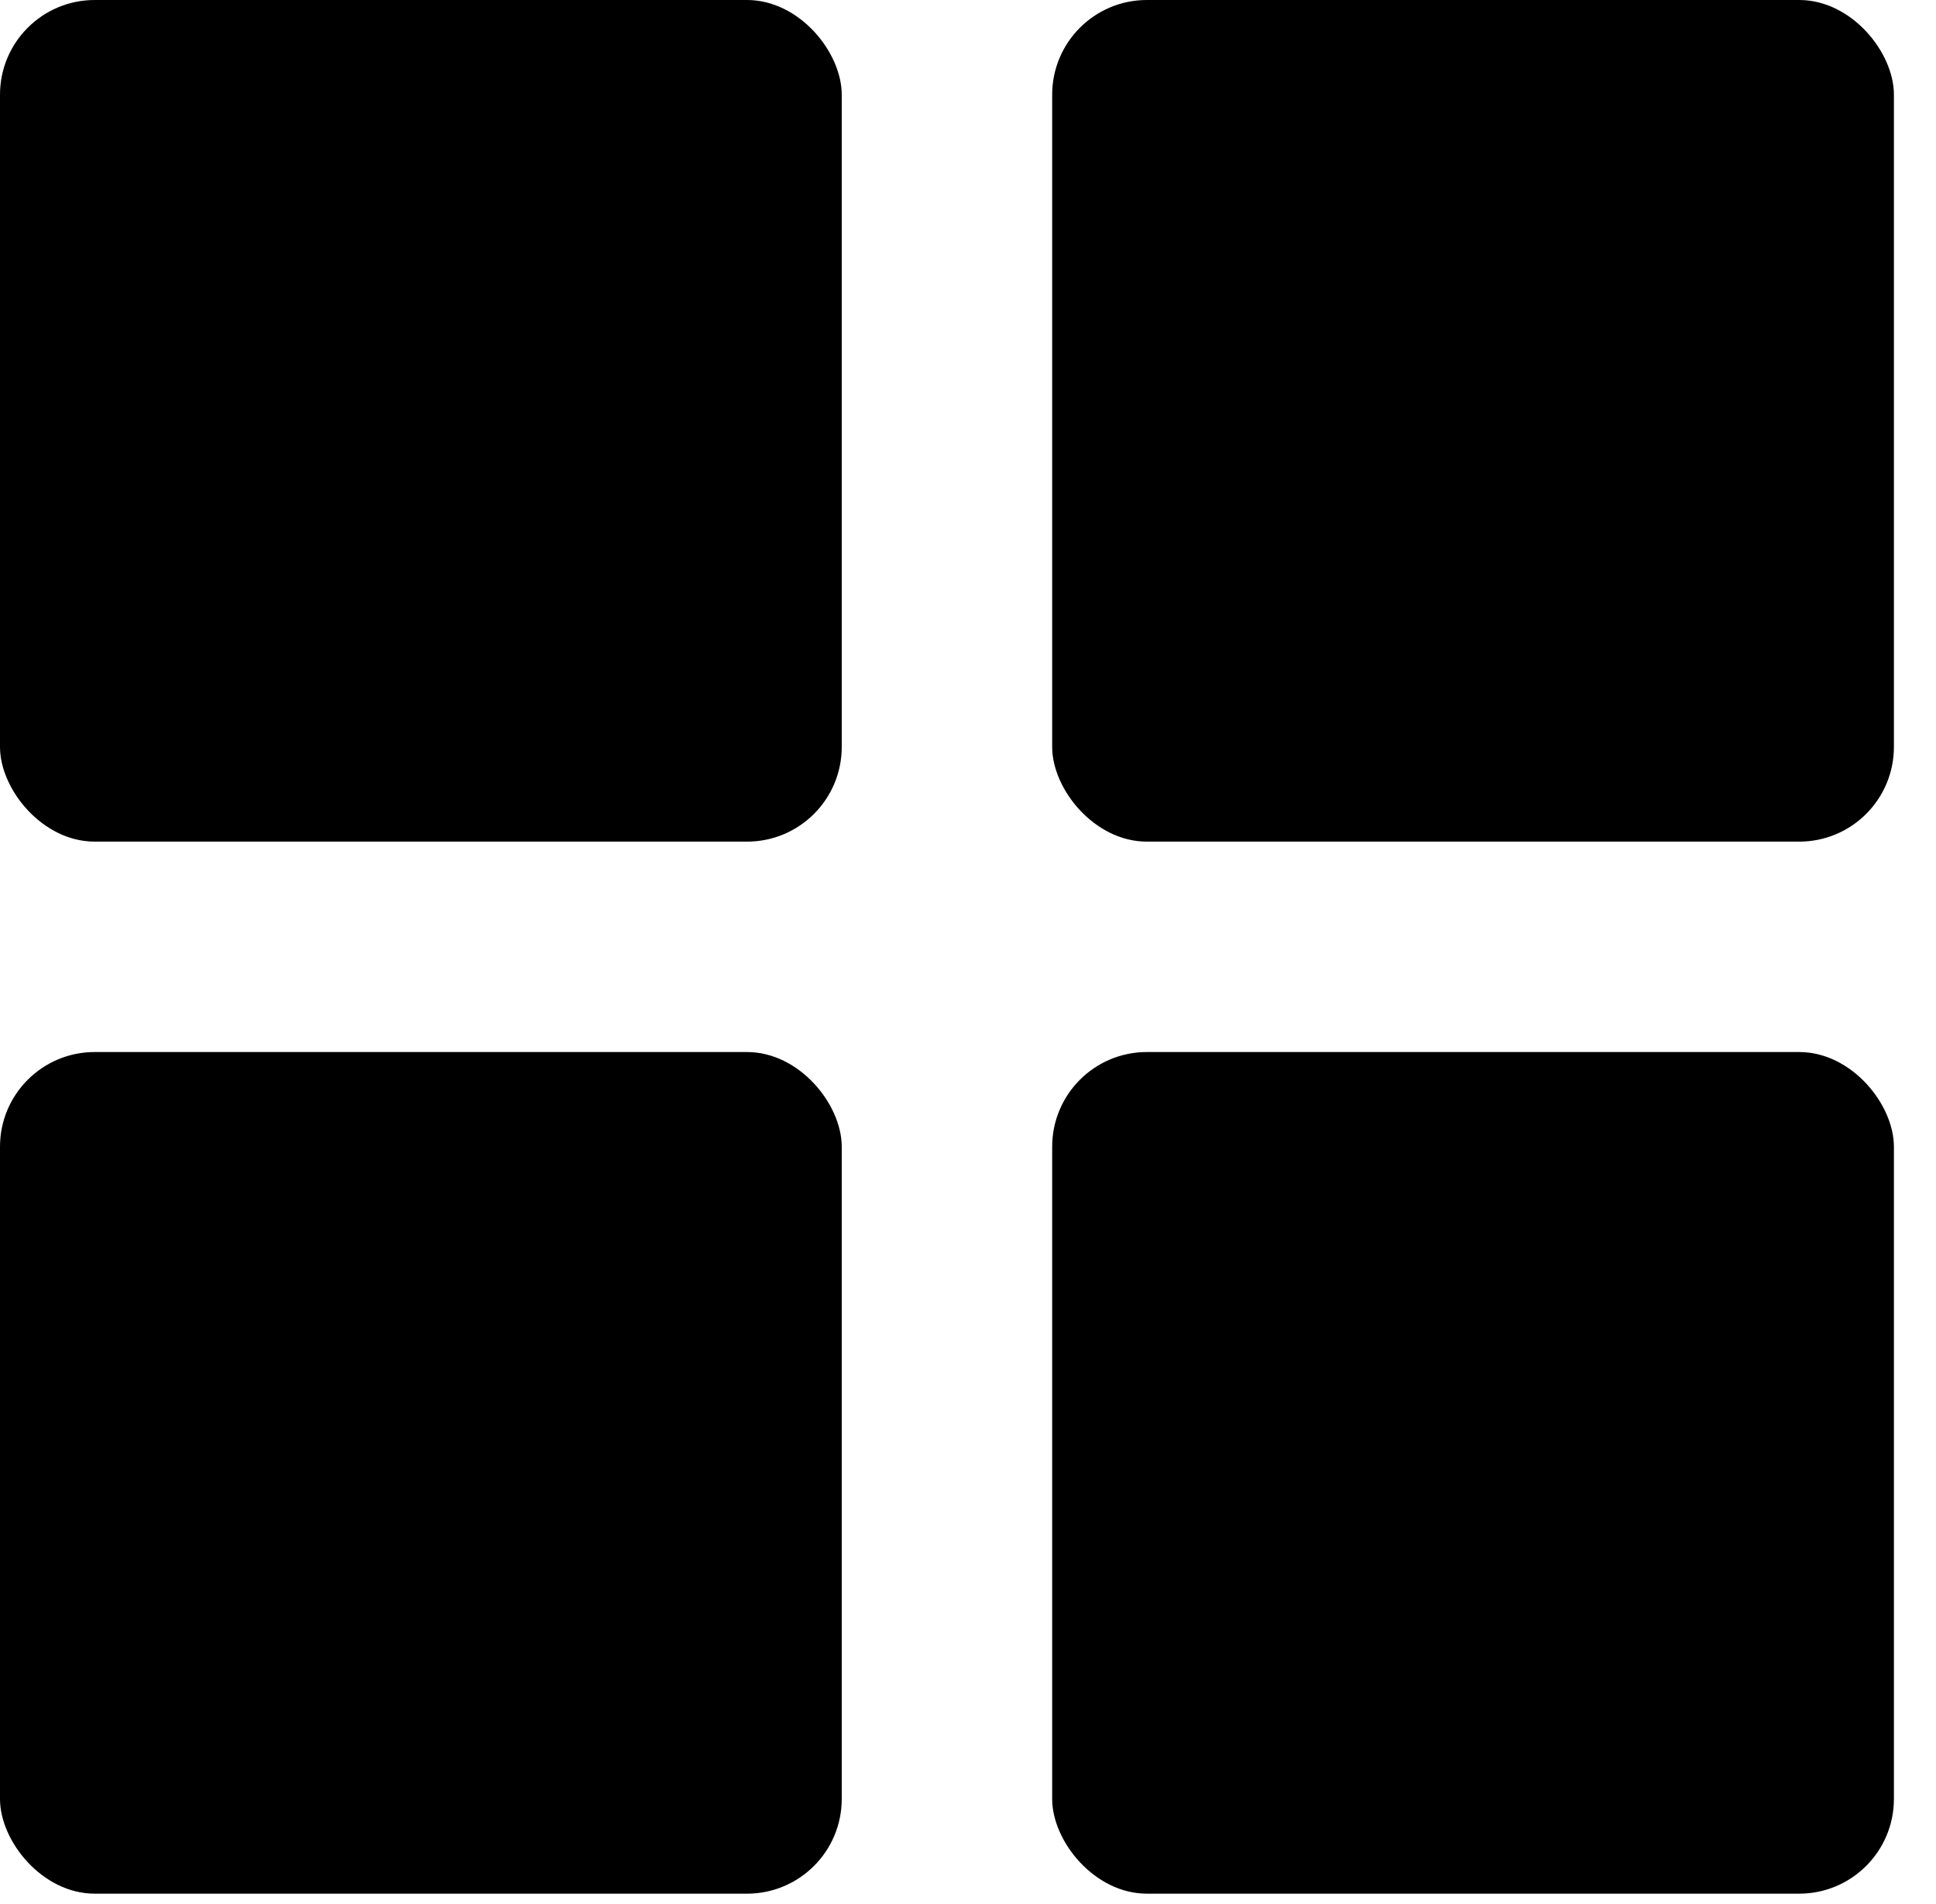 <svg xmlns="http://www.w3.org/2000/svg" xmlns:xlink="http://www.w3.org/1999/xlink" width="184" height="181" viewBox="0 0 184 181">
  <defs>
    <clipPath id="clip-path">
      <rect width="184" height="181" fill="none"/>
    </clipPath>
  </defs>
  <g id="Griglia_di_ripetizione_3" data-name="Griglia di ripetizione 3" clip-path="url(#clip-path)">
    <g transform="translate(-2951 -8675)">
      <rect id="Rettangolo_527" data-name="Rettangolo 527" width="80" height="80" rx="9" transform="translate(2951 8675)"/>
    </g>
    <g transform="translate(-2851 -8675)">
      <rect id="Rettangolo_527-2" data-name="Rettangolo 527" width="80" height="80" rx="9" transform="translate(2951 8675)"/>
    </g>
    <g transform="translate(-2951 -8575)">
      <rect id="Rettangolo_527-3" data-name="Rettangolo 527" width="80" height="80" rx="9" transform="translate(2951 8675)"/>
    </g>
    <g transform="translate(-2851 -8575)">
      <rect id="Rettangolo_527-4" data-name="Rettangolo 527" width="80" height="80" rx="9" transform="translate(2951 8675)"/>
    </g>
  </g>
</svg>
